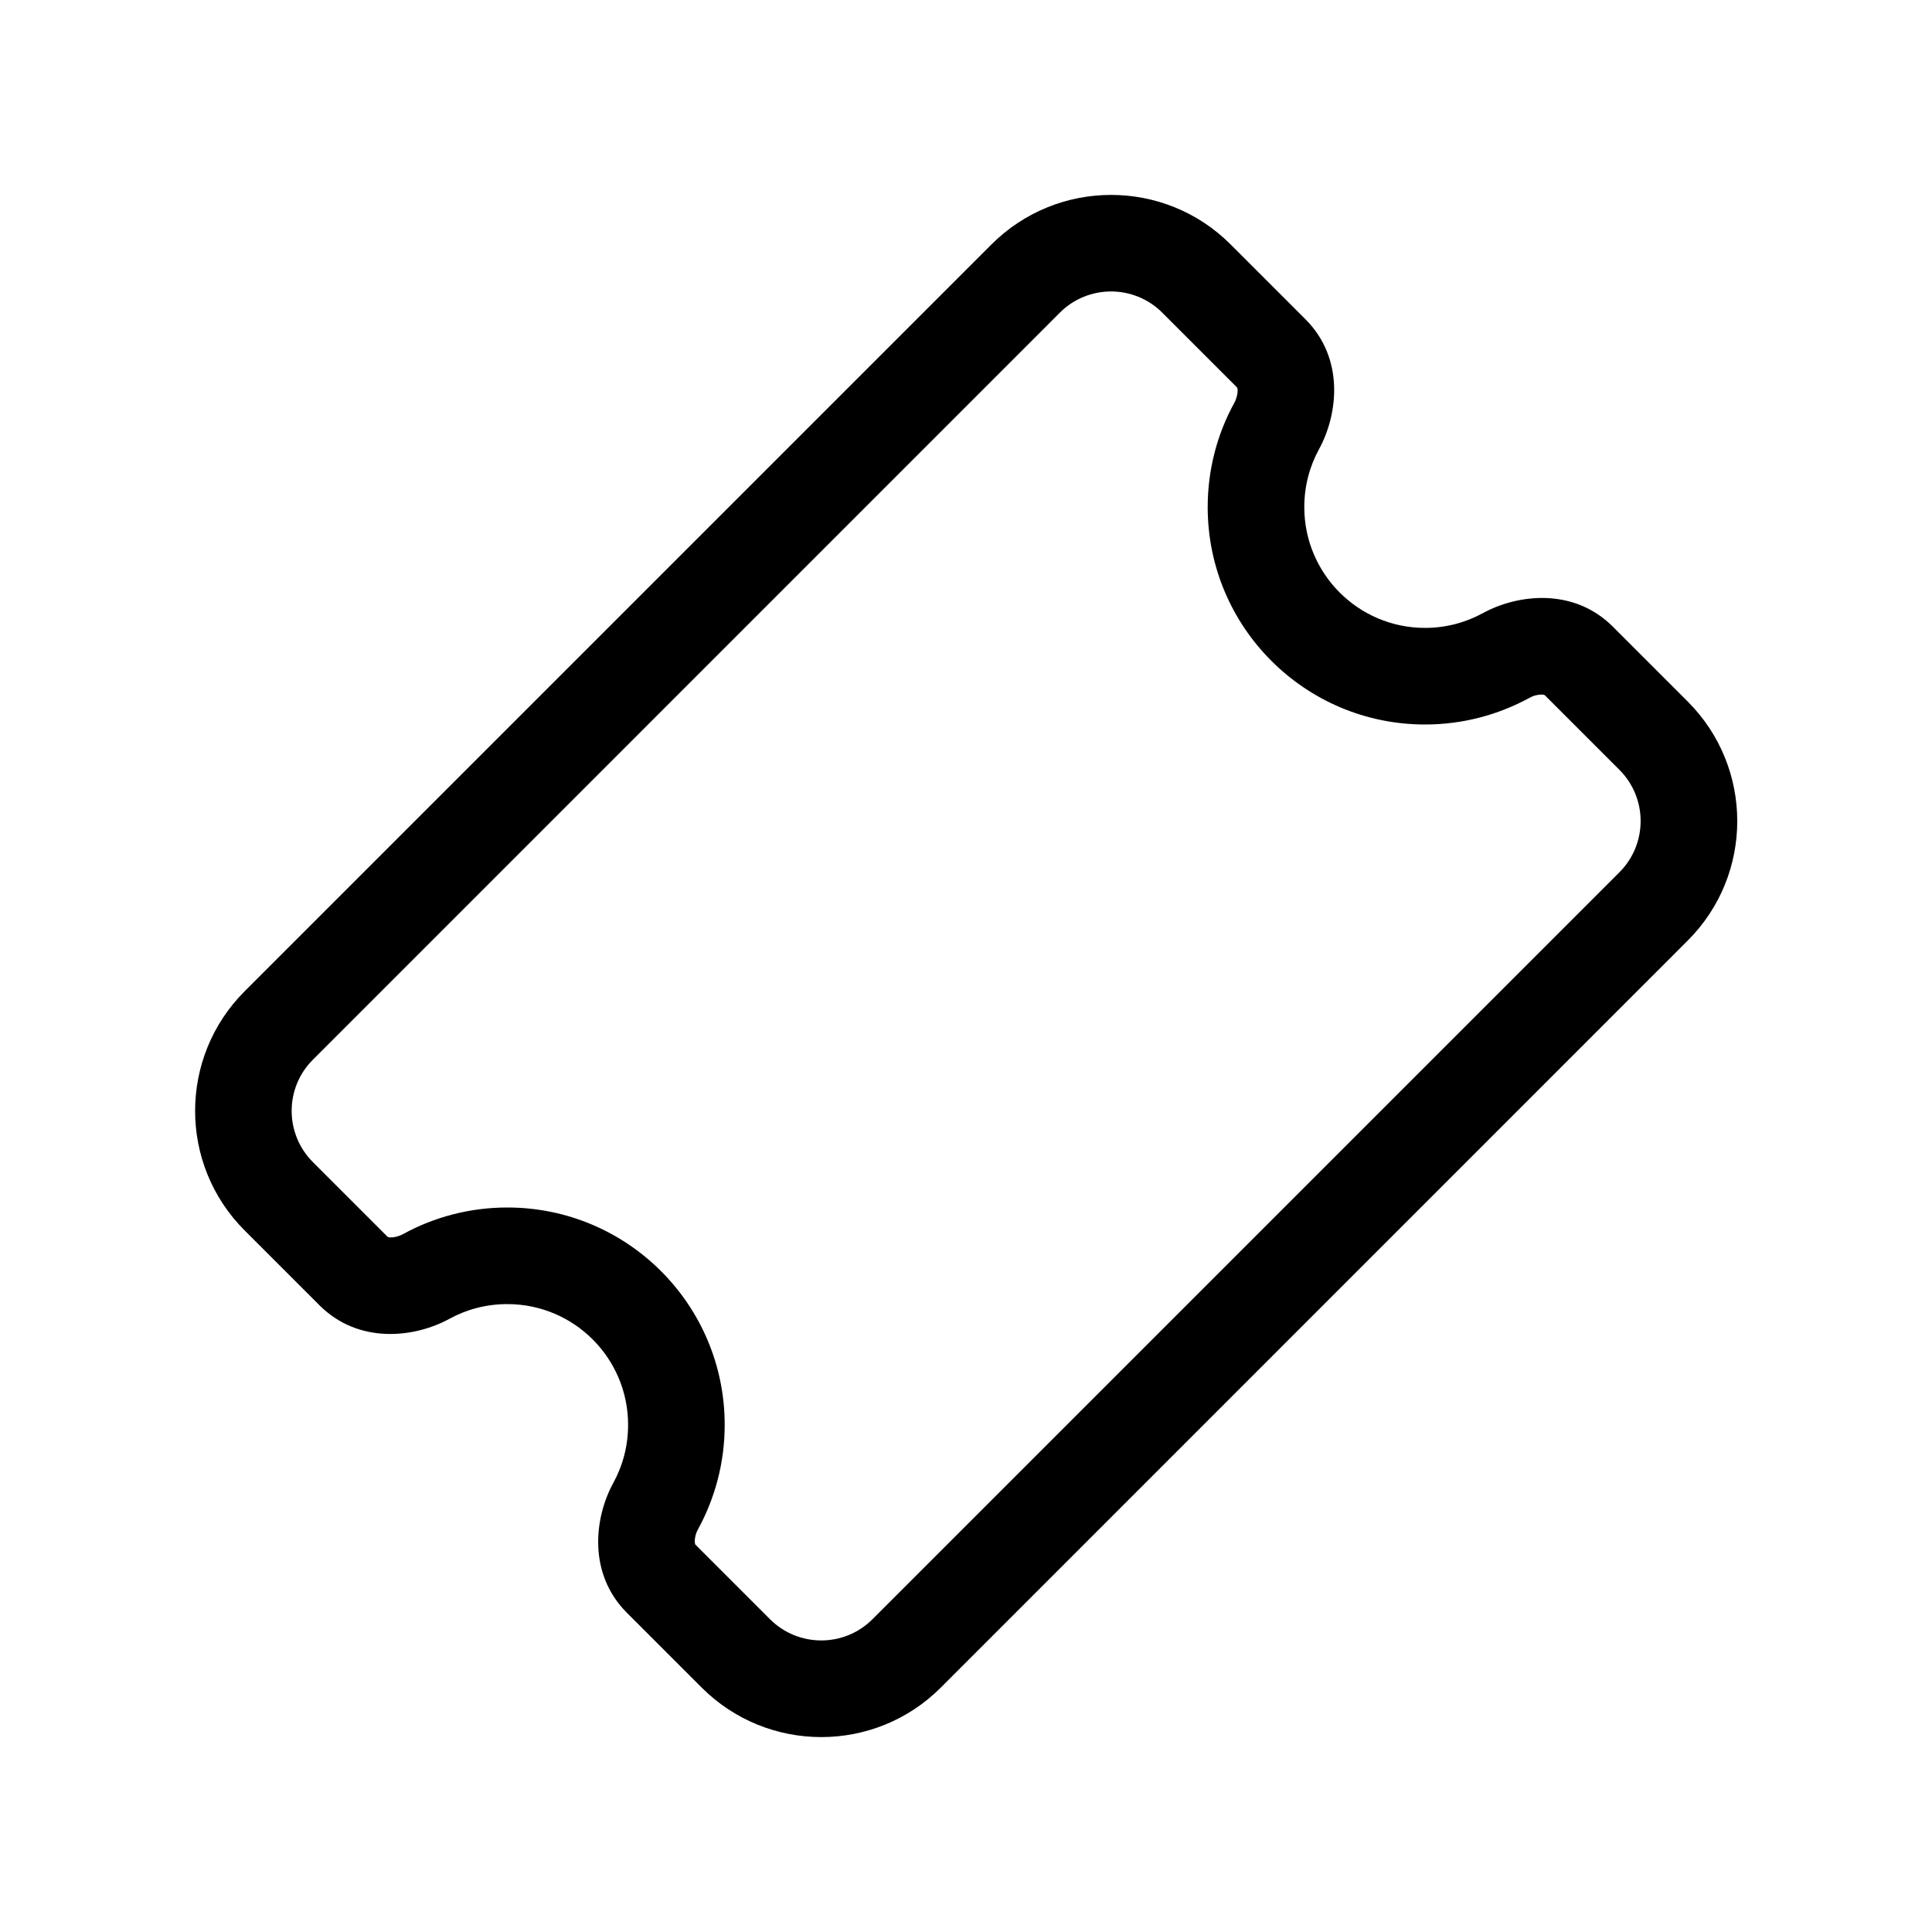 <svg viewBox="0 0 20 20" fill="none" xmlns="http://www.w3.org/2000/svg">
<path d="M12.032 3.237C11.739 2.944 11.264 2.944 10.971 3.237L3.239 10.97C2.946 11.262 2.946 11.737 3.239 12.03L4.014 12.805C4.014 12.805 4.014 12.805 4.015 12.805C4.017 12.806 4.026 12.809 4.041 12.81C4.075 12.811 4.125 12.801 4.173 12.775C4.494 12.599 4.862 12.5 5.252 12.5C6.495 12.5 7.502 13.507 7.502 14.75C7.502 15.14 7.402 15.508 7.227 15.829C7.2 15.877 7.191 15.927 7.192 15.96C7.193 15.976 7.196 15.985 7.197 15.987C7.197 15.988 7.197 15.988 7.197 15.988L7.971 16.762C8.264 17.055 8.739 17.055 9.032 16.762L16.764 9.03C17.057 8.737 17.057 8.262 16.764 7.969L15.99 7.195C15.99 7.195 15.989 7.195 15.989 7.195C15.986 7.194 15.978 7.191 15.962 7.19C15.928 7.189 15.879 7.198 15.831 7.225C15.51 7.4 15.142 7.5 14.752 7.5C13.509 7.5 12.502 6.492 12.502 5.25C12.502 4.86 12.601 4.492 12.777 4.171C12.803 4.123 12.813 4.073 12.812 4.039C12.811 4.024 12.808 4.015 12.807 4.013C12.807 4.012 12.807 4.012 12.807 4.012L12.032 3.237ZM10.264 2.53C10.948 1.847 12.056 1.847 12.739 2.53L13.514 3.305C13.921 3.712 13.851 4.291 13.654 4.651C13.557 4.828 13.502 5.032 13.502 5.25C13.502 5.94 14.062 6.5 14.752 6.5C14.97 6.5 15.173 6.444 15.351 6.347C15.711 6.15 16.29 6.081 16.696 6.487L17.471 7.262C18.155 7.946 18.155 9.054 17.471 9.737L9.739 17.47C9.056 18.153 7.948 18.153 7.264 17.47L6.489 16.695C6.083 16.288 6.152 15.709 6.35 15.349C6.447 15.171 6.502 14.968 6.502 14.75C6.502 14.059 5.942 13.5 5.252 13.5C5.034 13.5 4.83 13.555 4.653 13.652C4.293 13.849 3.714 13.919 3.307 13.512L2.532 12.737C1.849 12.054 1.849 10.946 2.532 10.262L10.264 2.53Z" fill="currentColor"/>
</svg>
